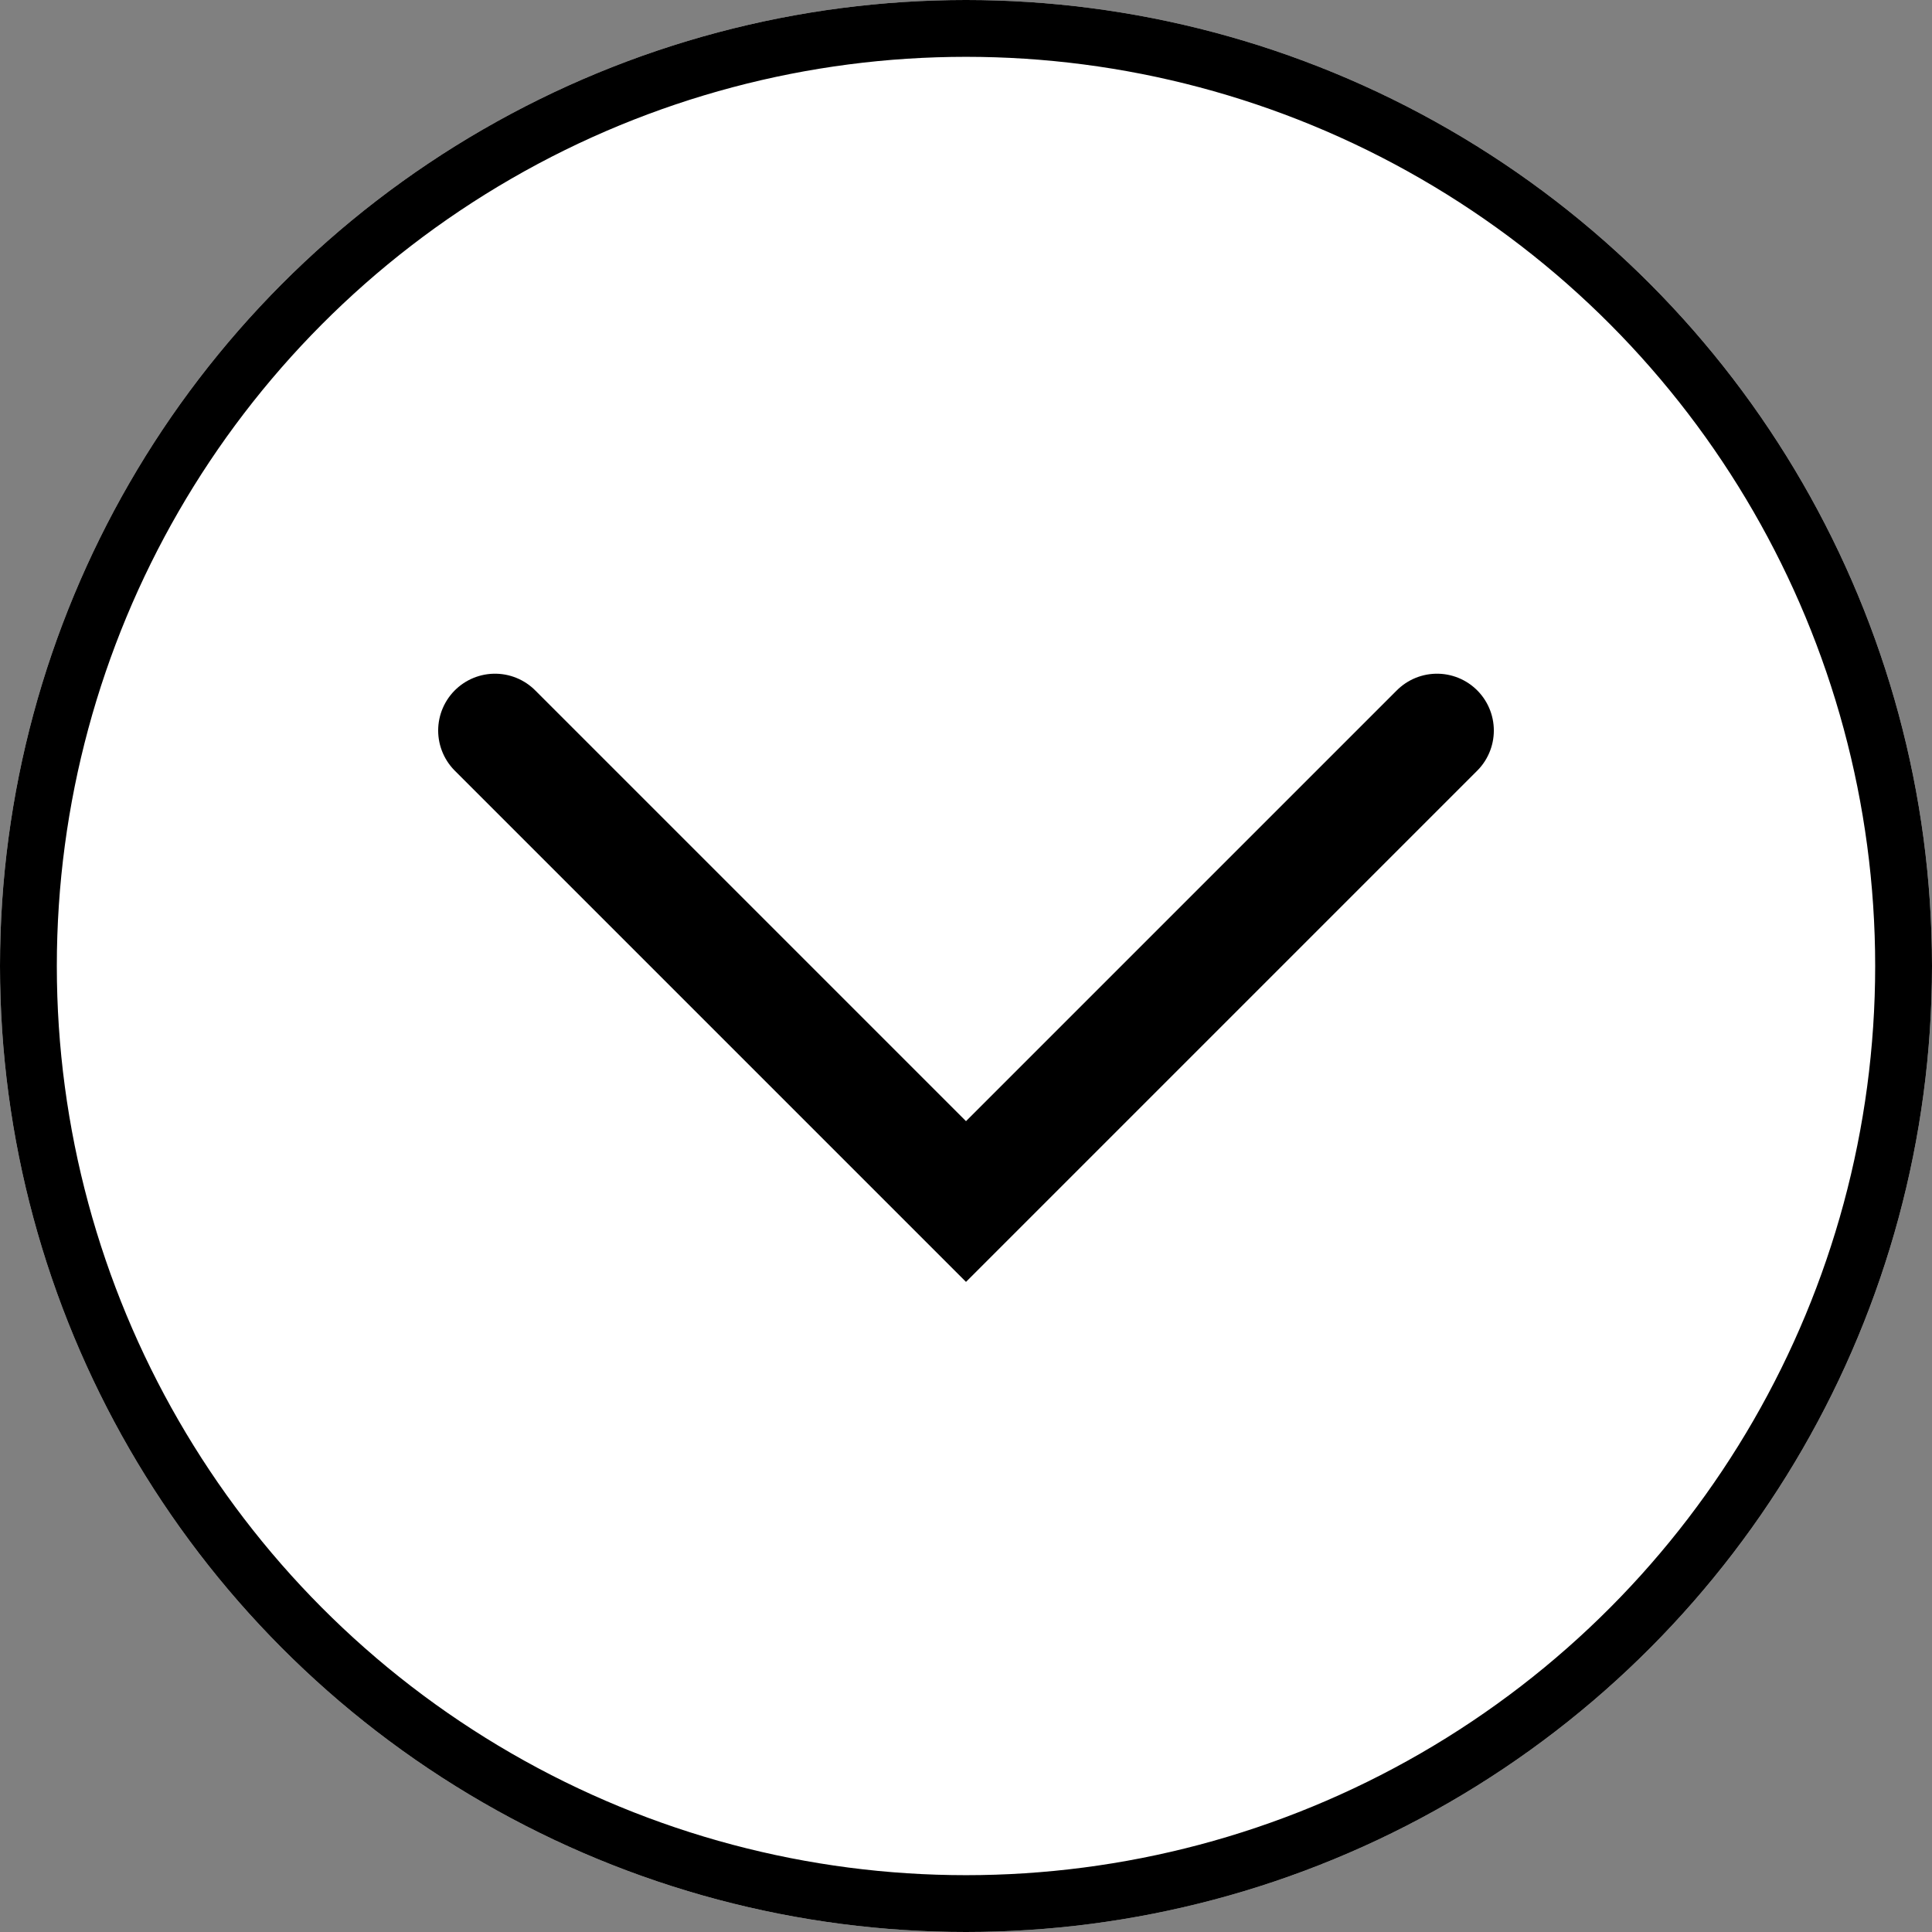 <svg xmlns="http://www.w3.org/2000/svg" width="34" height="34" viewBox="0 0 34 34">
  <rect x="0" y="0" width="34" height="34" fill="#808080" stroke="none"/>
  <g id="Groupe_4048" data-name="Groupe 4048" transform="translate(-376 -152)">
    <g id="Ellipse_66" data-name="Ellipse 66" transform="translate(376 152)" fill="#fff" stroke="#000" stroke-width="1">
      <circle cx="17" cy="17" r="17" stroke="none"/>
      <circle cx="17" cy="17" r="16.5" fill="none"/>
    </g>
    <path id="Tracé_3865" data-name="Tracé 3865" d="M1238.361-2029.643l8.289,8.289,8.289-8.289" transform="translate(-853.65 2194.499)" fill="none" stroke="#000" stroke-linecap="round" stroke-width="2"/>
  </g>
</svg>
